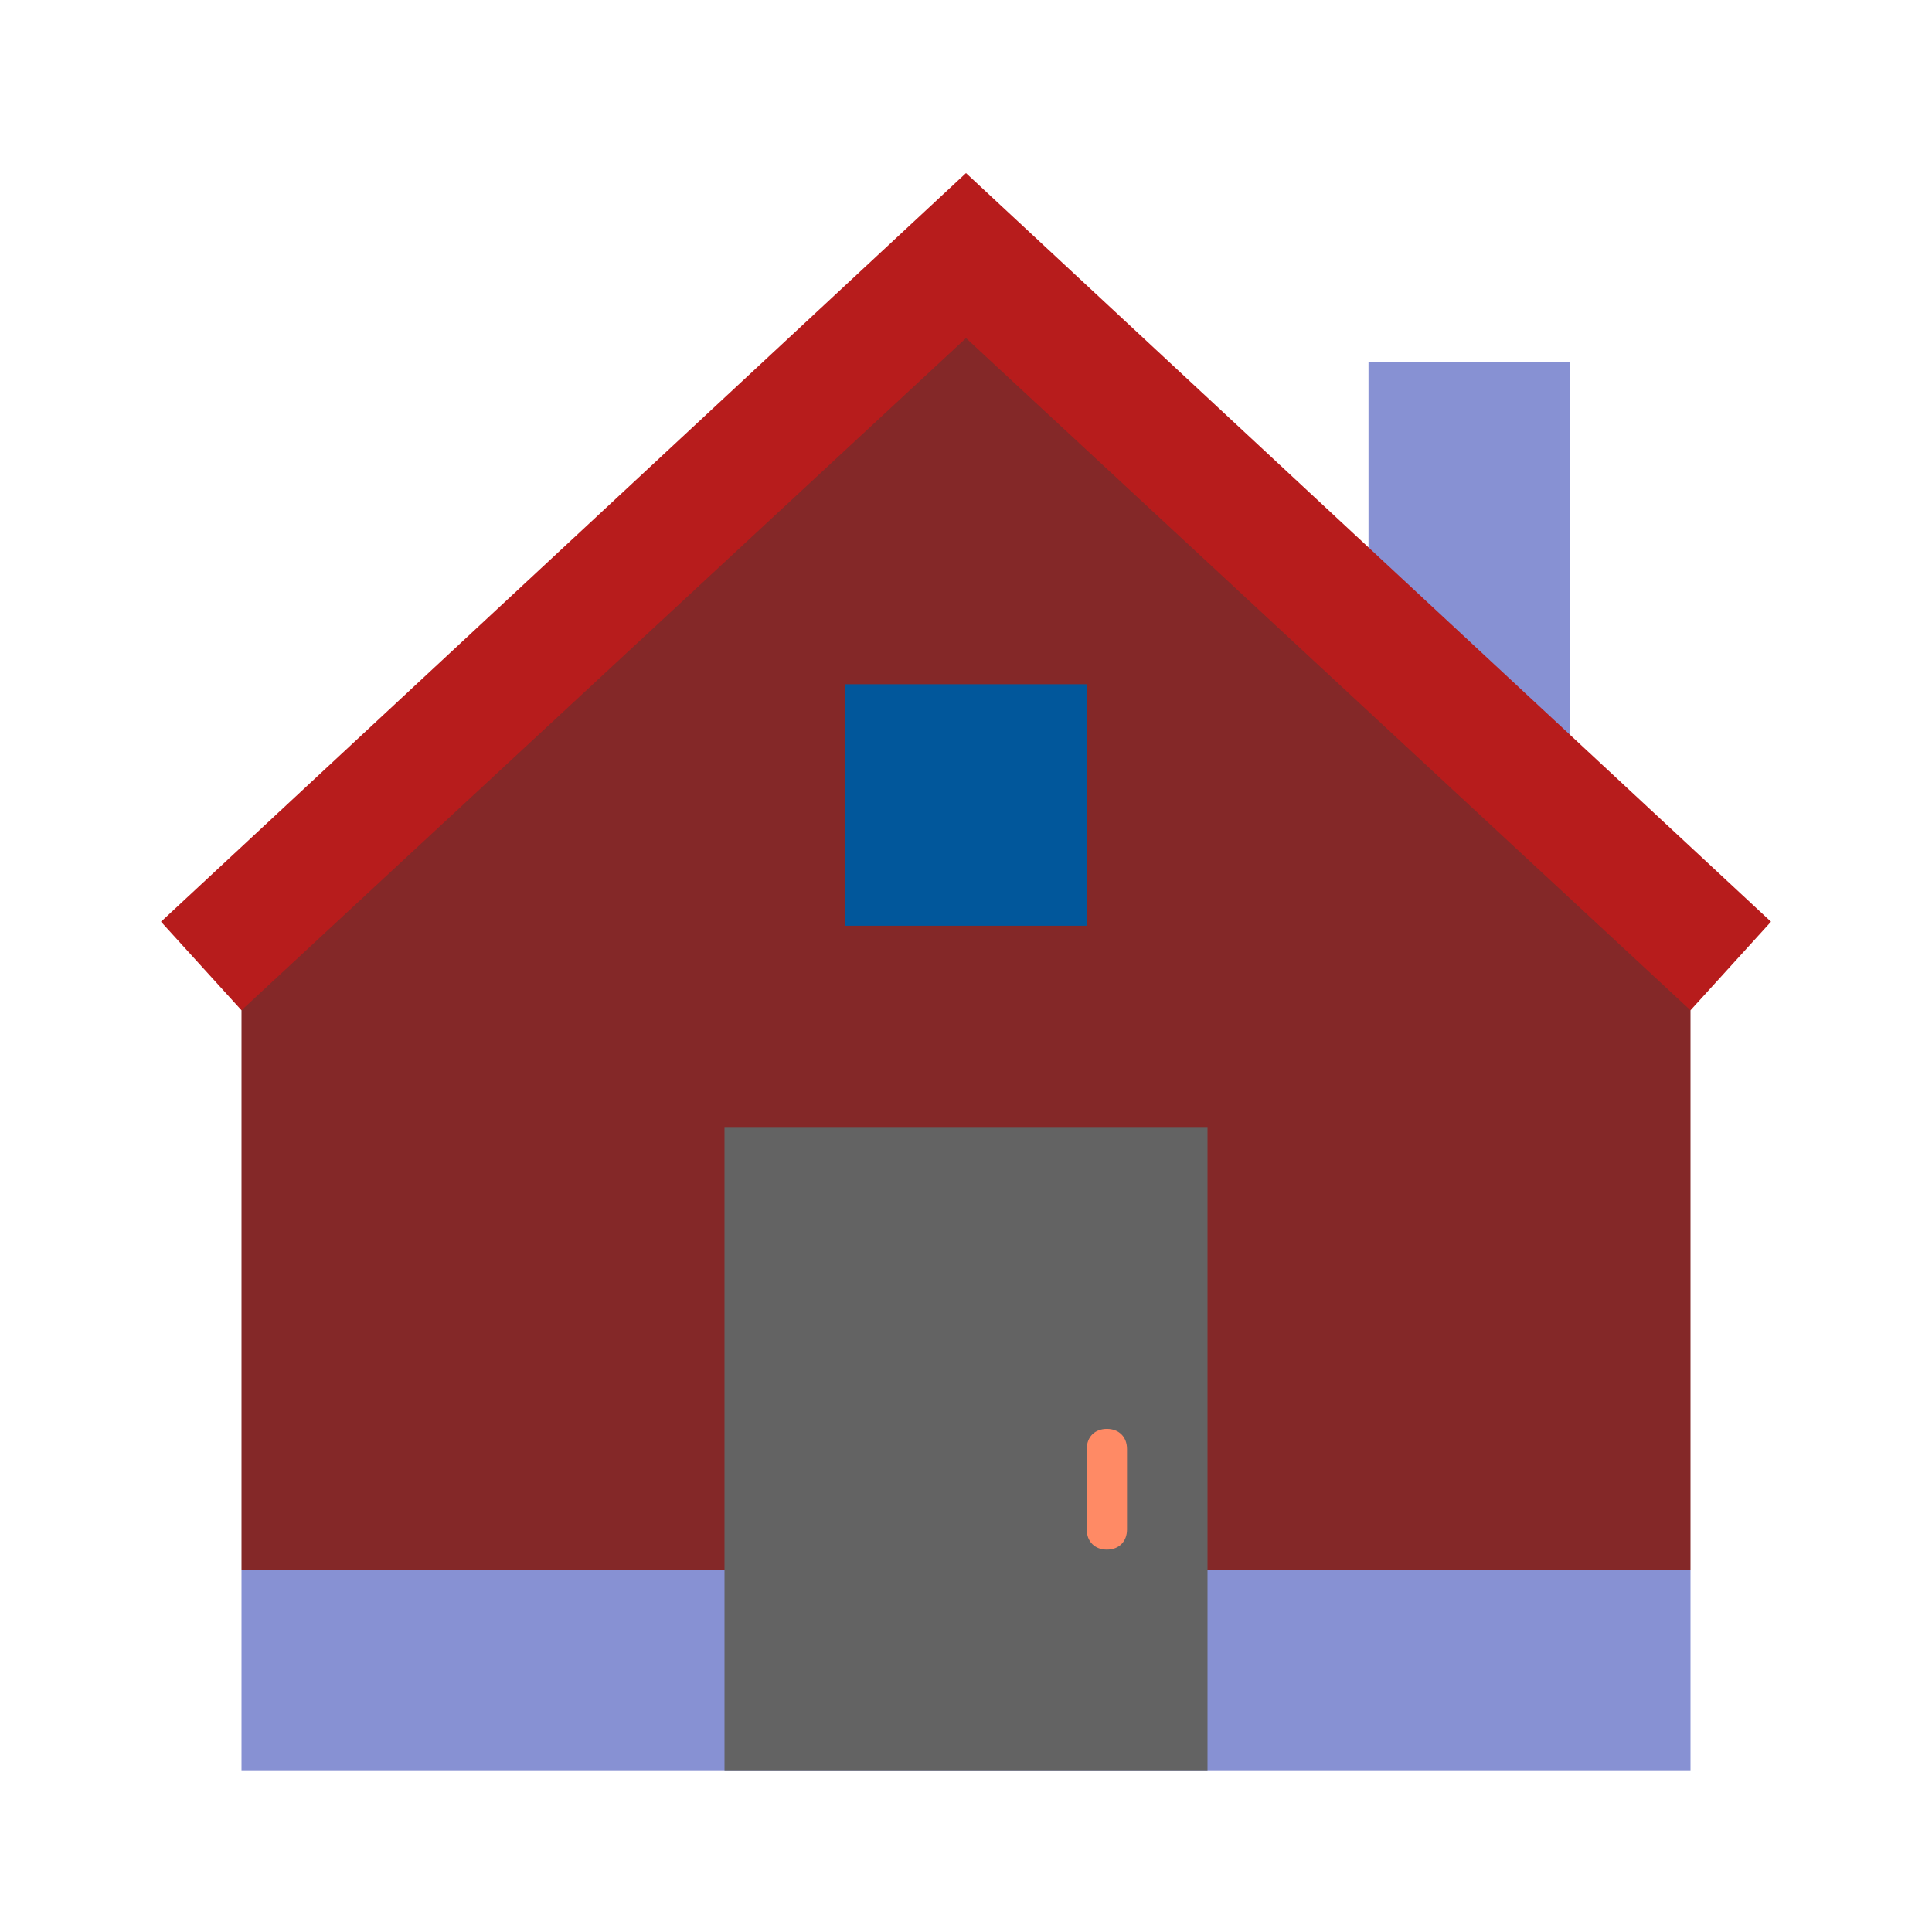 <svg width="48" height="48" viewBox="0 0 48 48" fill="none" xmlns="http://www.w3.org/2000/svg">
<path d="M42 39H6V23L24 6L42 23V39Z" fill="#842828"/>
<path d="M39 21L34 16V9H39V21Z" fill="#8791D3"/>
<path d="M6 39H42V44H6V39Z" fill="#8791D3"/>
<path d="M24 4.3L4 22.9L6 25.1L24 8.4L42 25.1L44 22.9L24 4.3Z" fill="#B71C1C"/>
<path d="M18 28H30V44H18V28Z" fill="#636363"/>
<path d="M21 17H27V23H21V17Z" fill="#01579B"/>
<path d="M27.5 35.5C27.2 35.5 27 35.7 27 36V38C27 38.3 27.2 38.5 27.5 38.5C27.8 38.5 28 38.3 28 38V36C28 35.7 27.8 35.5 27.5 35.5Z" fill="#FF8A65"/>
</svg>
